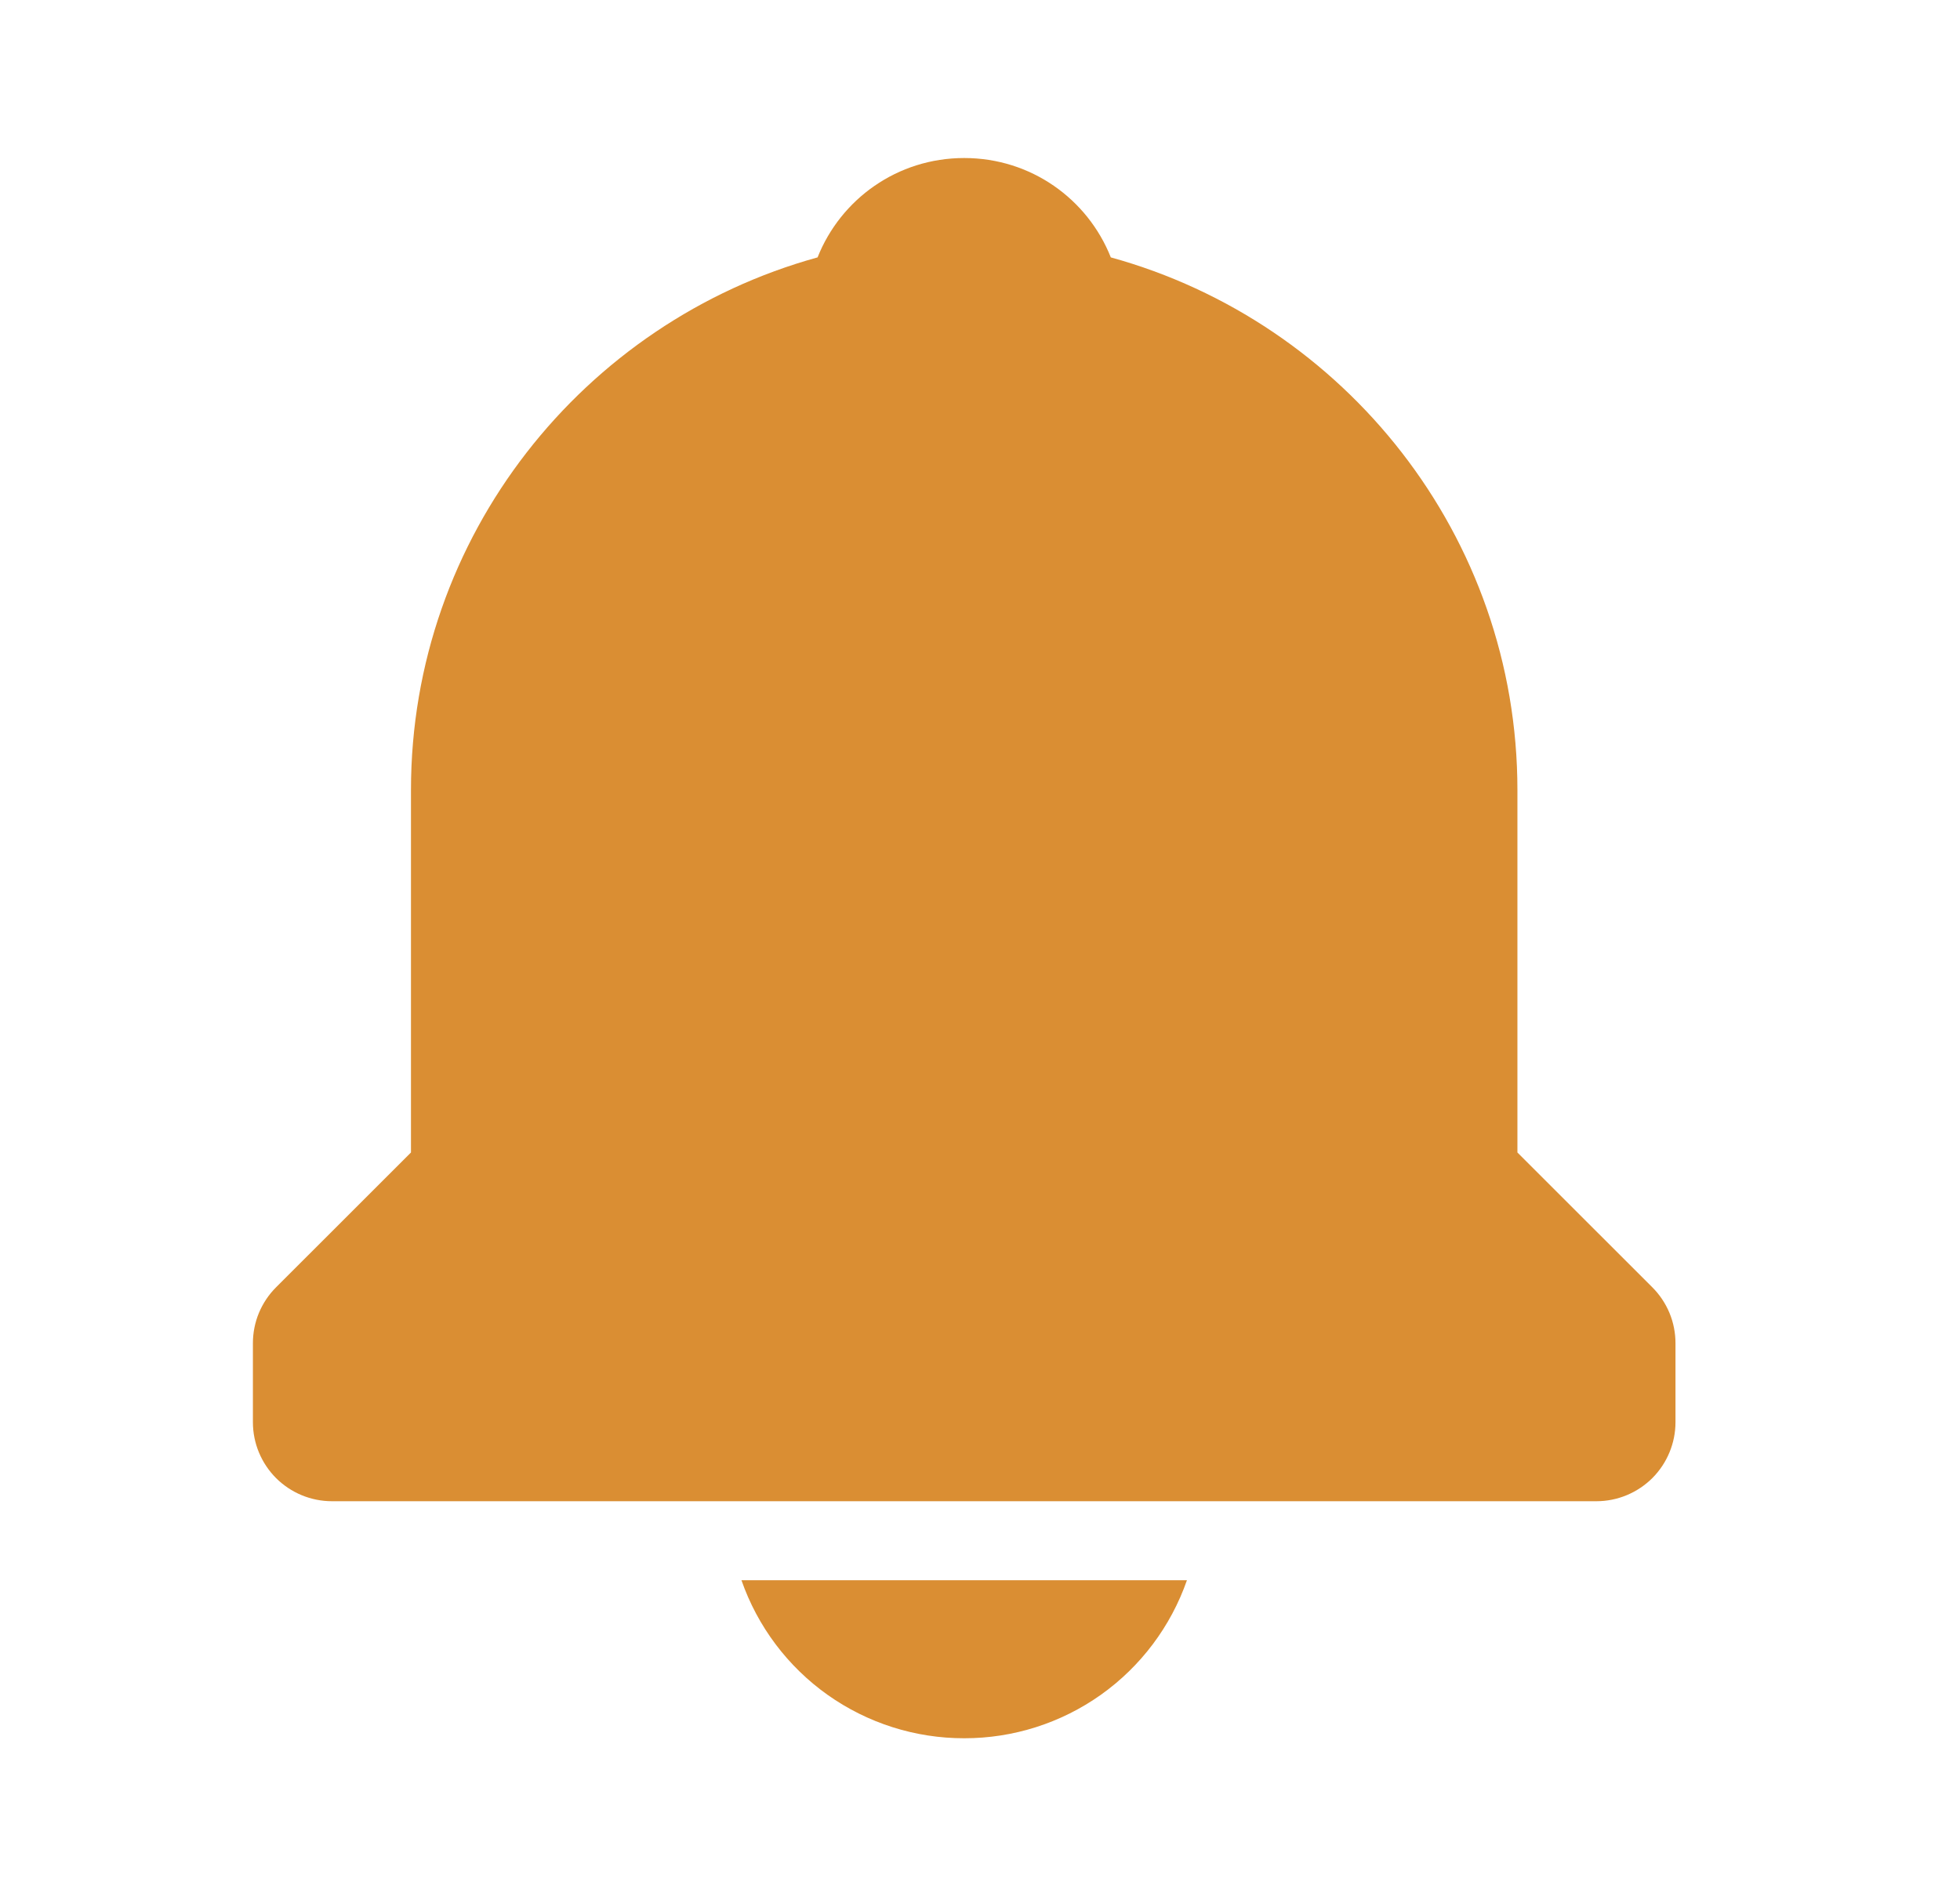 <svg width="31" height="30" viewBox="0 0 31 30" fill="none" xmlns="http://www.w3.org/2000/svg">
<path d="M15.25 27.5C16.024 27.501 16.779 27.261 17.411 26.813C18.042 26.365 18.518 25.731 18.773 25H11.727C11.982 25.731 12.458 26.365 13.089 26.813C13.721 27.261 14.476 27.501 15.25 27.5ZM24 18.233V12.5C24 8.479 21.269 5.091 17.569 4.072C17.203 3.15 16.308 2.5 15.25 2.5C14.193 2.5 13.297 3.15 12.931 4.072C9.231 5.093 6.5 8.479 6.5 12.5V18.233L4.366 20.366C4.25 20.482 4.158 20.62 4.095 20.771C4.032 20.923 4 21.086 4 21.25V22.5C4 22.831 4.132 23.149 4.366 23.384C4.601 23.618 4.918 23.75 5.25 23.75H25.25C25.581 23.75 25.899 23.618 26.134 23.384C26.368 23.149 26.5 22.831 26.5 22.5V21.25C26.5 21.086 26.468 20.923 26.405 20.771C26.342 20.62 26.25 20.482 26.134 20.366L24 18.233Z" fill="#DA8E33"/>
</svg>
